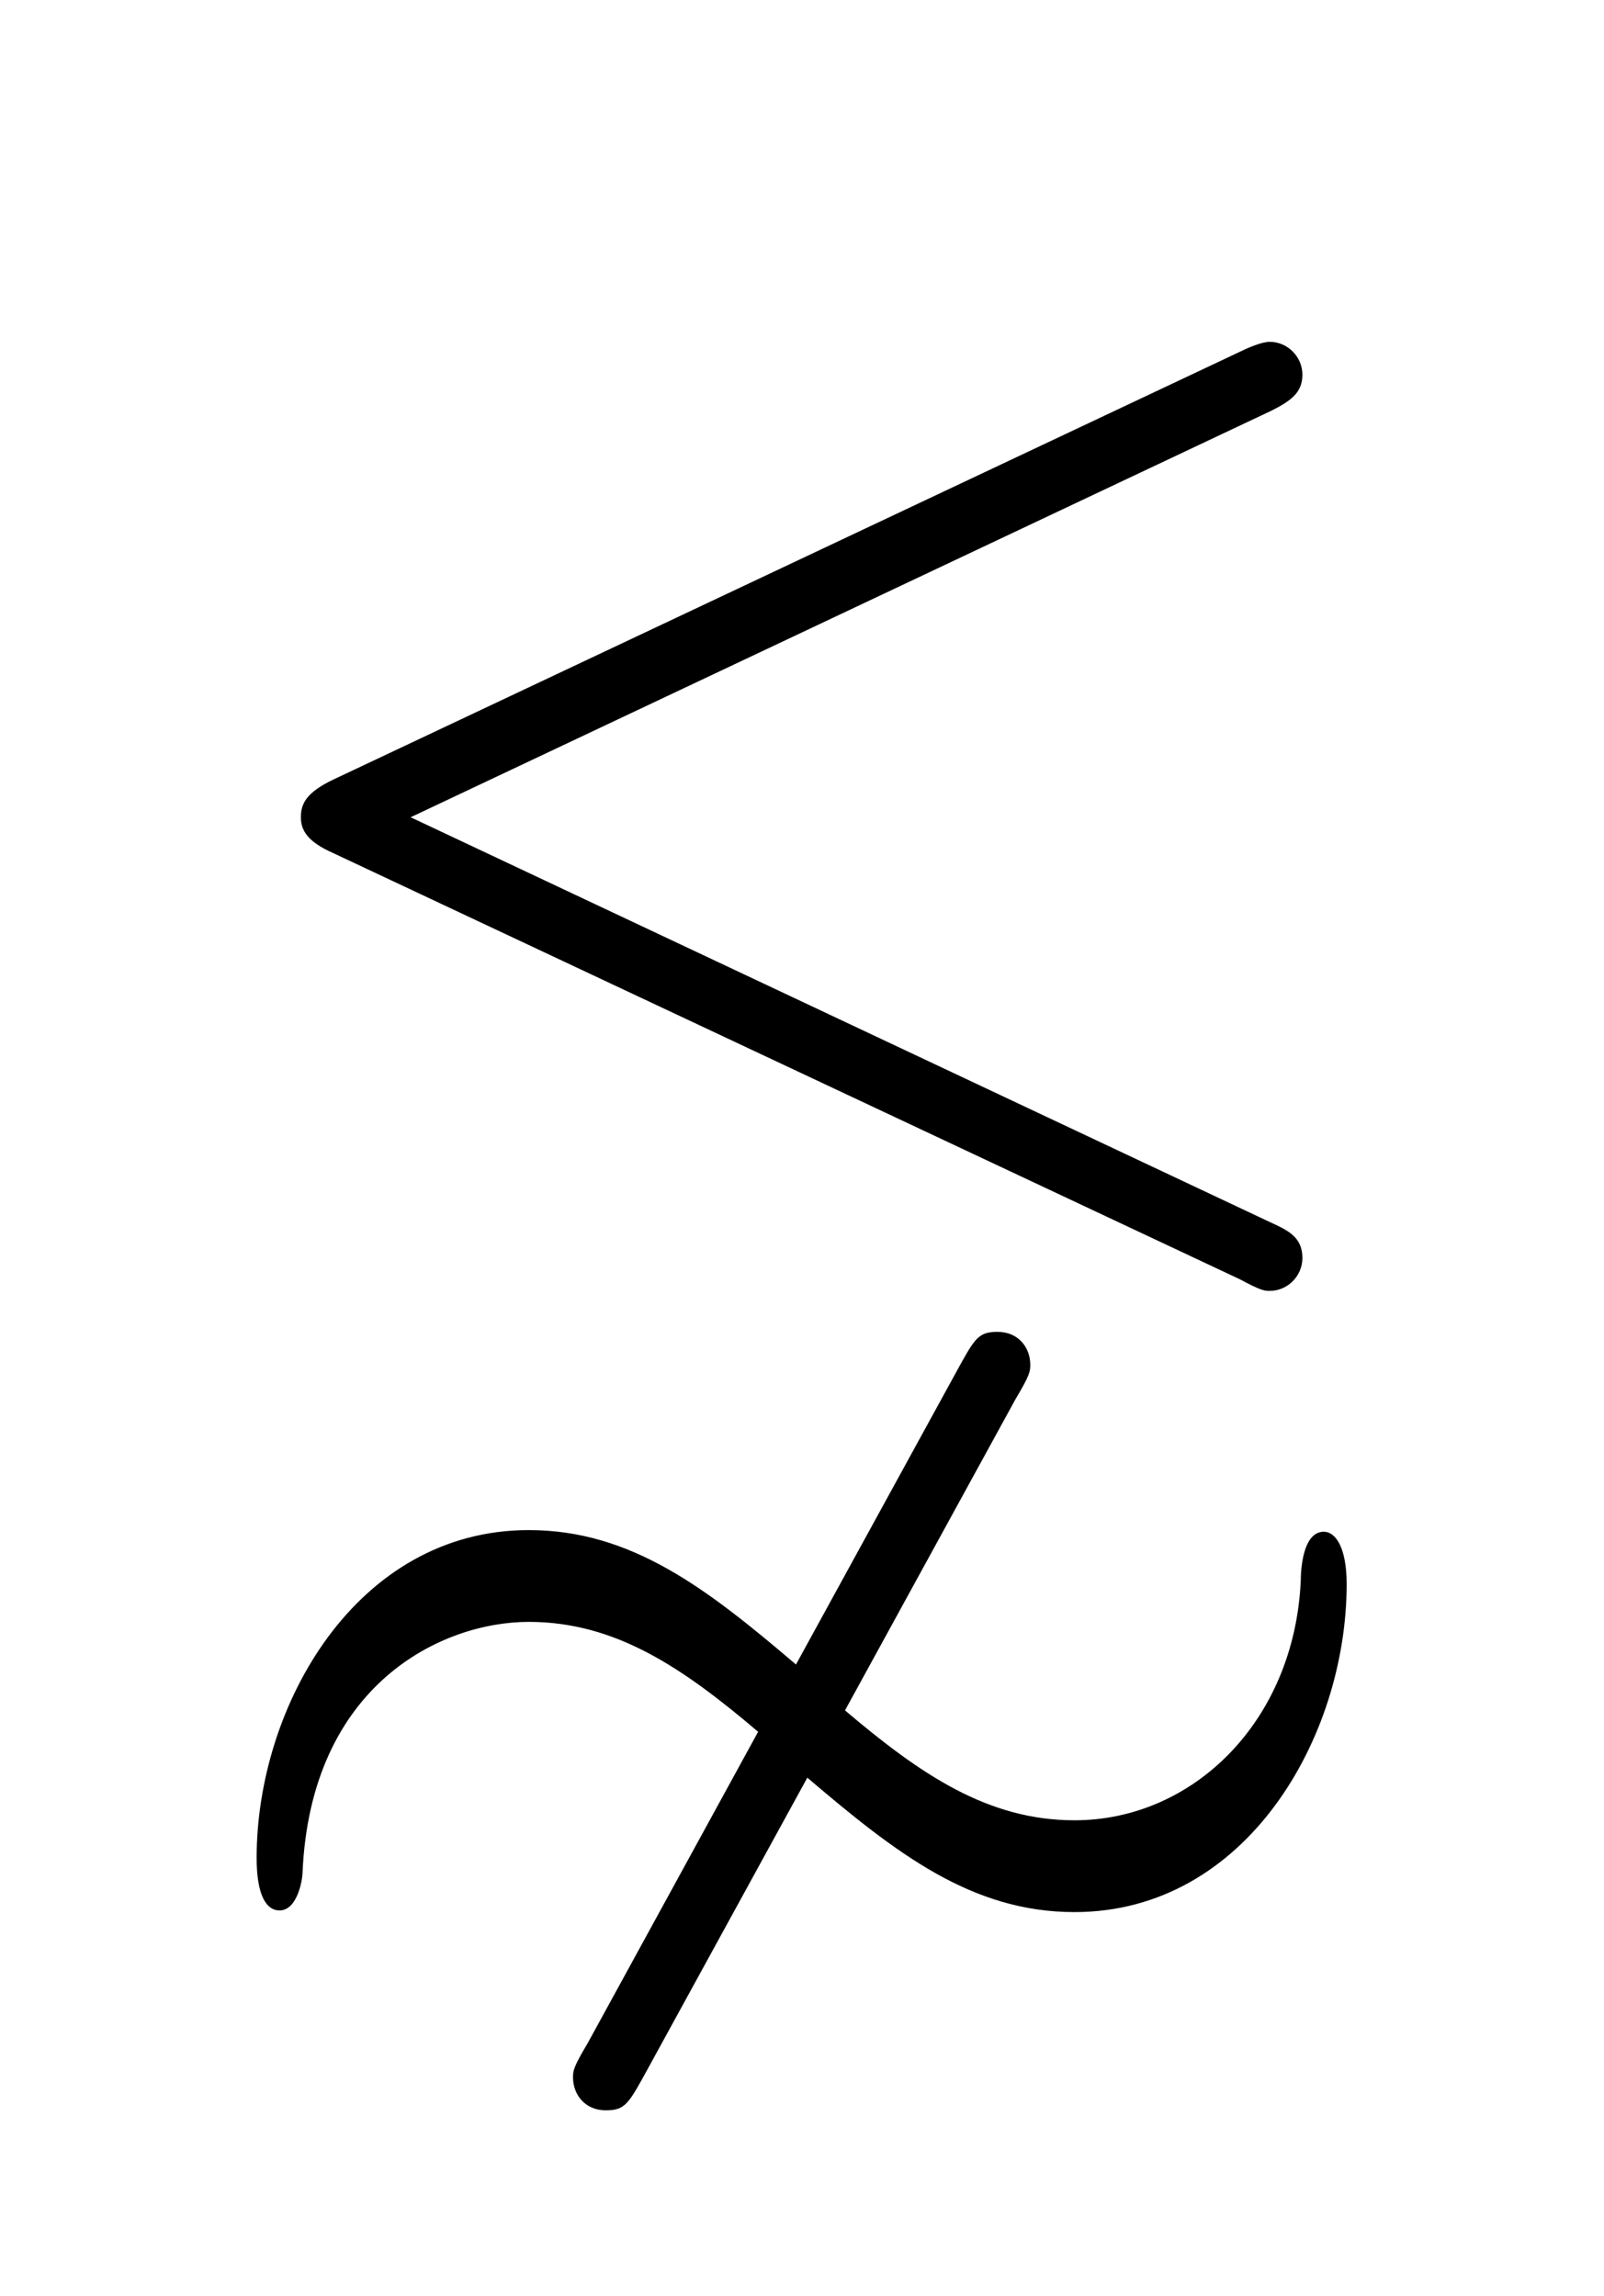 <?xml version='1.0' encoding='UTF-8'?>
<!-- This file was generated by dvisvgm 2.13.3 -->
<svg version='1.1' xmlns='http://www.w3.org/2000/svg' xmlns:xlink='http://www.w3.org/1999/xlink' viewBox='-165.1 -165.1 22.354 32'>
<title>\lnsim</title>
<desc Packages='{amssymb}' CommandUnicode='U+22E6' UnicodePackages='[utf8]{inputenc}'/>
<defs>
<path id='g0-18' d='M6.725-6.874C6.844-6.934 6.914-6.984 6.914-7.093S6.824-7.293 6.715-7.293C6.665-7.293 6.575-7.253 6.535-7.233L1.026-4.633C.857-4.553 .827-4.483 .827-4.403S.867-4.254 1.026-4.184L6.535-1.594C6.665-1.524 6.685-1.524 6.715-1.524C6.824-1.524 6.914-1.614 6.914-1.724C6.914-1.853 6.824-1.893 6.715-1.943L1.494-4.403L6.725-6.874ZM3.905 1.435C4.443 1.893 4.902 2.252 5.529 2.252C6.575 2.252 7.183 1.186 7.183 .259C7.183 .03 7.113-.06 7.044-.06C6.914-.06 6.904 .179 6.904 .239C6.864 1.096 6.247 1.694 5.529 1.694C5.001 1.694 4.593 1.415 4.134 1.026L5.171-.867C5.26-1.016 5.26-1.036 5.26-1.076C5.26-1.176 5.191-1.275 5.061-1.275C4.941-1.275 4.922-1.235 4.802-1.016L3.836 .747C3.298 .289 2.839-.07 2.212-.07C1.166-.07 .558 .996 .558 1.923C.558 2.152 .618 2.242 .697 2.242C.807 2.242 .837 2.052 .837 2.012C.887 .867 1.684 .488 2.212 .488S3.148 .767 3.606 1.156L2.57 3.049C2.481 3.198 2.481 3.218 2.481 3.258C2.481 3.357 2.55 3.457 2.68 3.457C2.8 3.457 2.819 3.417 2.939 3.198L3.905 1.435Z'/>
</defs>
<g id='page1' transform='scale(2.293)'>
<use x='-71' y='-62.631' xlink:href='#g0-18'/>
</g>
</svg>

